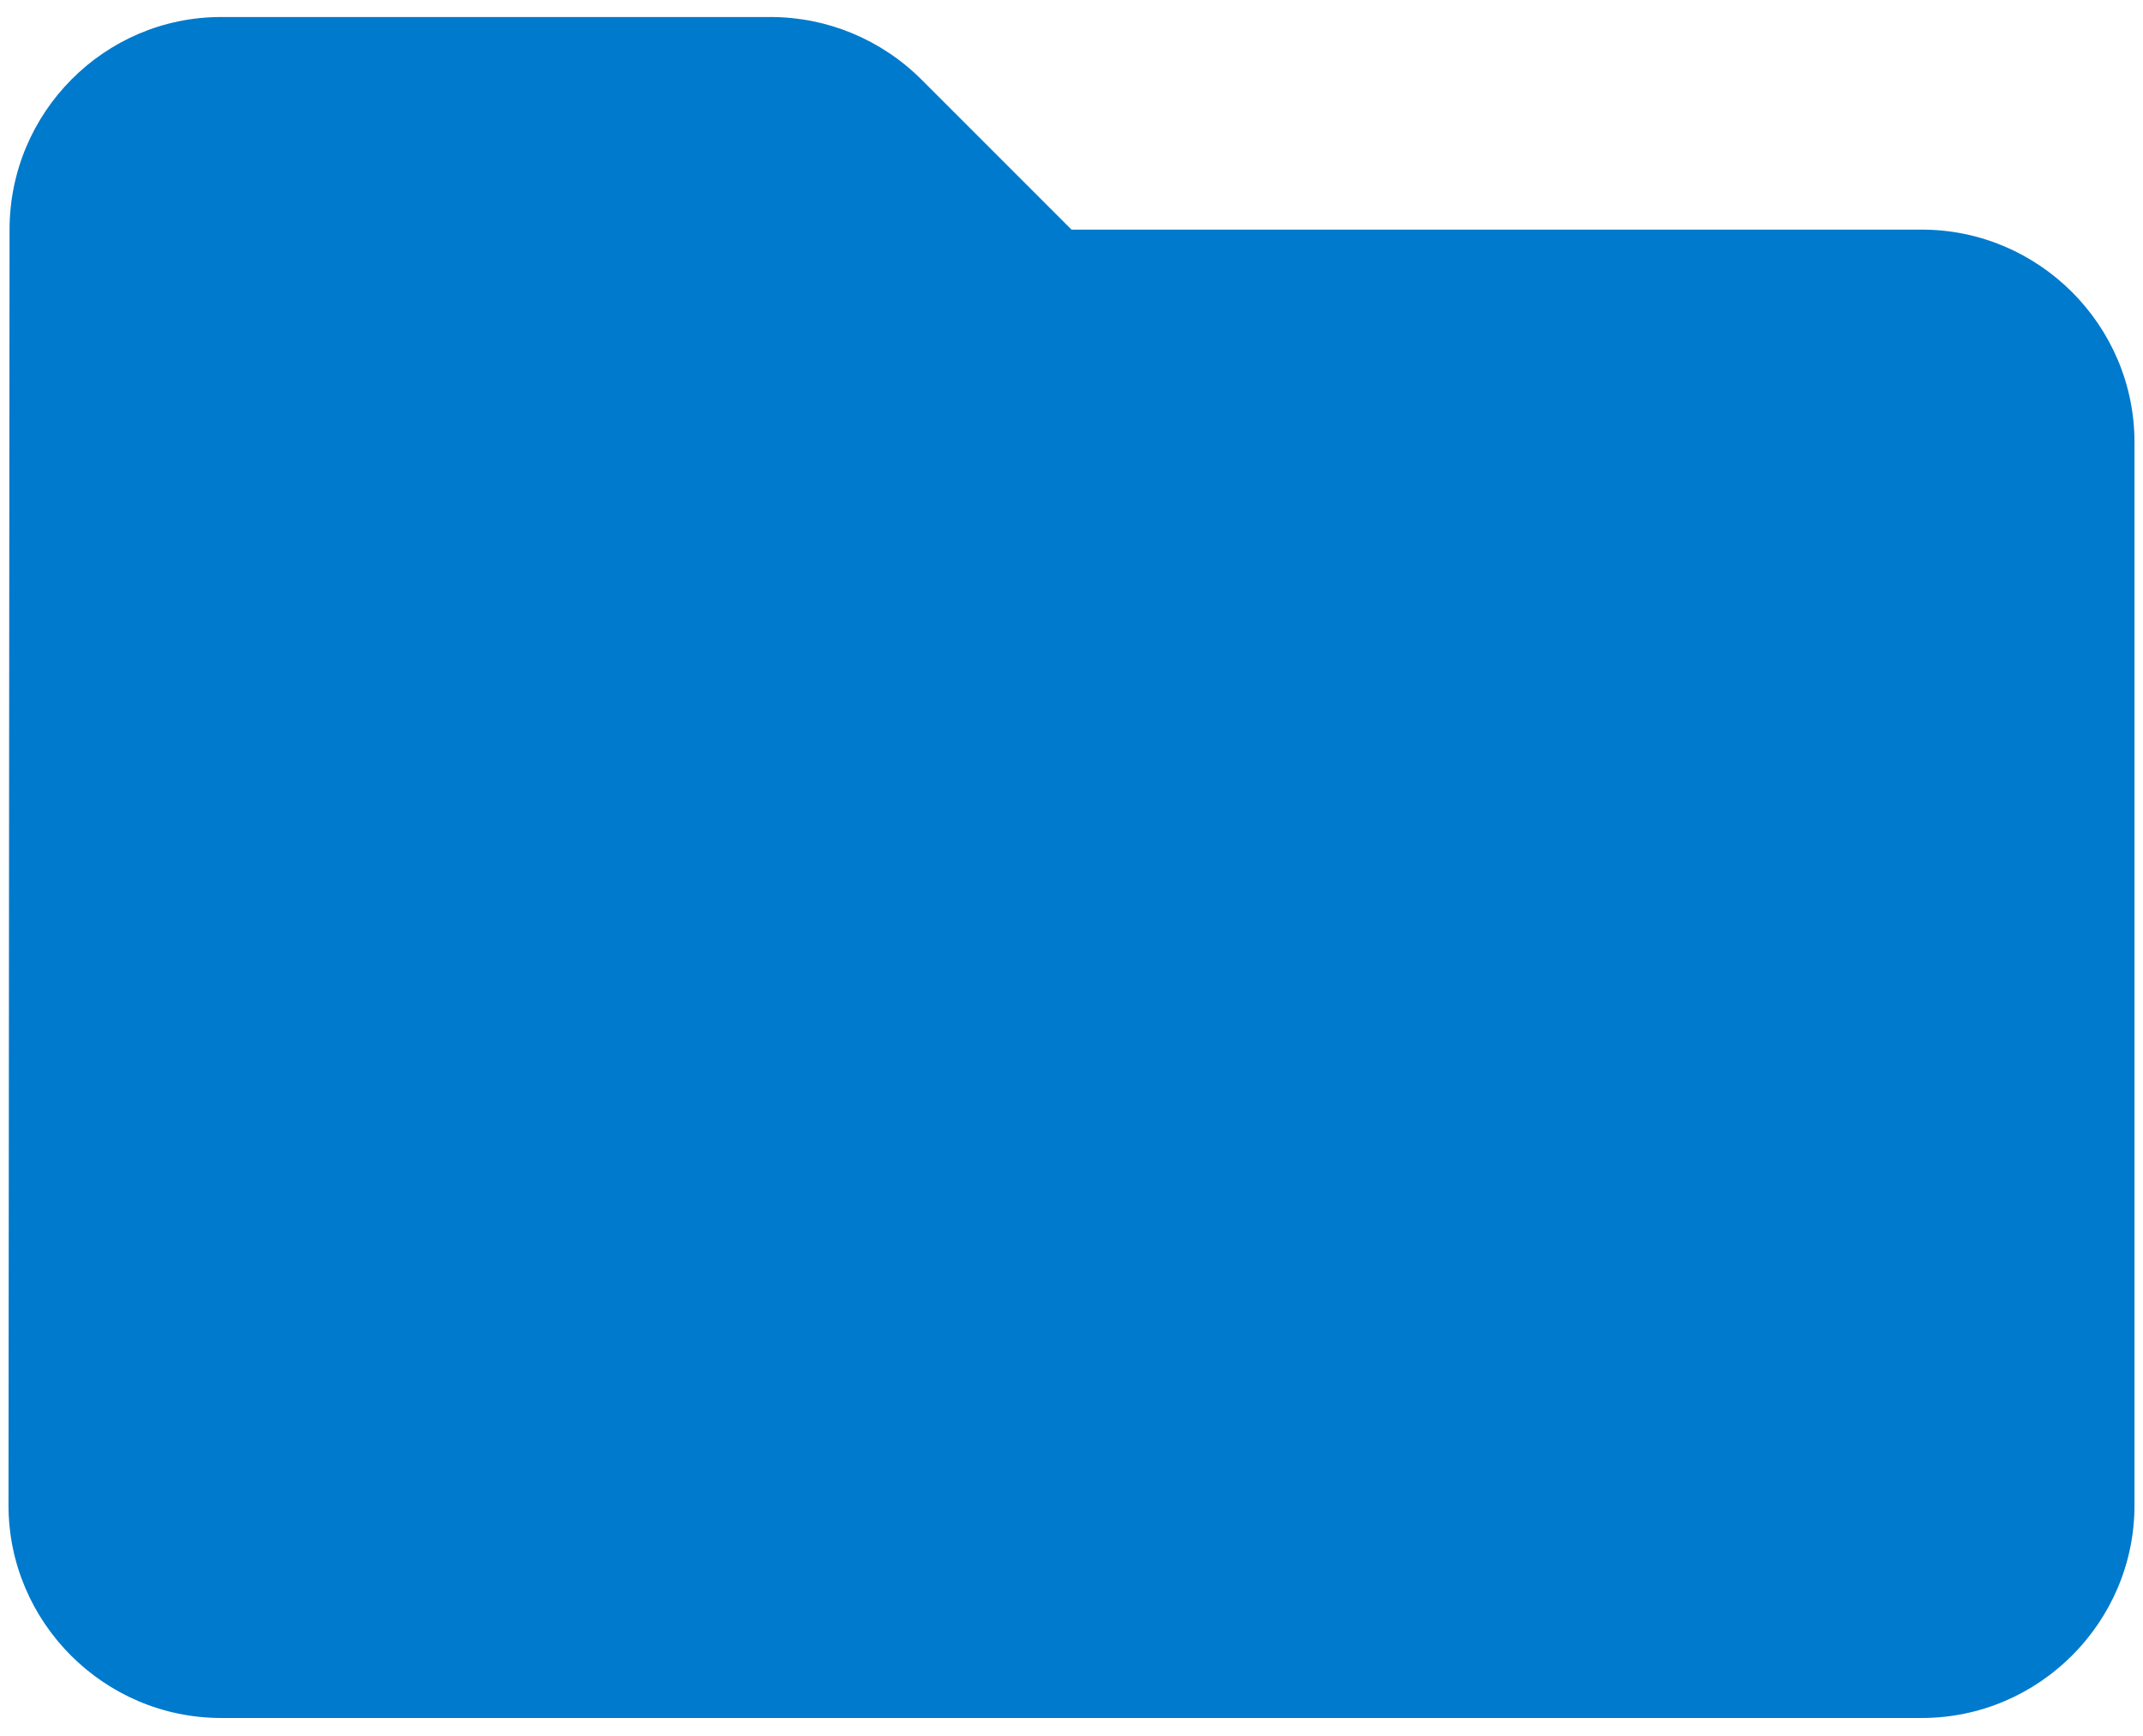 <svg width="100" height="81" viewBox="0 0 100 81" fill="none" xmlns="http://www.w3.org/2000/svg">
<g clip-path="url(#clip0_413_3867)">
<path d="M43.006 3.72C41.121 1.835 38.591 0.794 35.962 0.794H10.318C4.861 0.794 0.446 5.258 0.446 10.714L0.397 70.238C0.397 75.695 4.861 80.159 10.318 80.159H89.683C95.139 80.159 99.603 75.695 99.603 70.238V20.635C99.603 15.179 95.139 10.714 89.683 10.714H50L43.006 3.72Z" fill="#007ACC"/>
</g>
<defs>
<clipPath id="clip0_413_3867">
<rect width="100" height="80.952" fill="white"/>
</clipPath>
</defs>
</svg>
